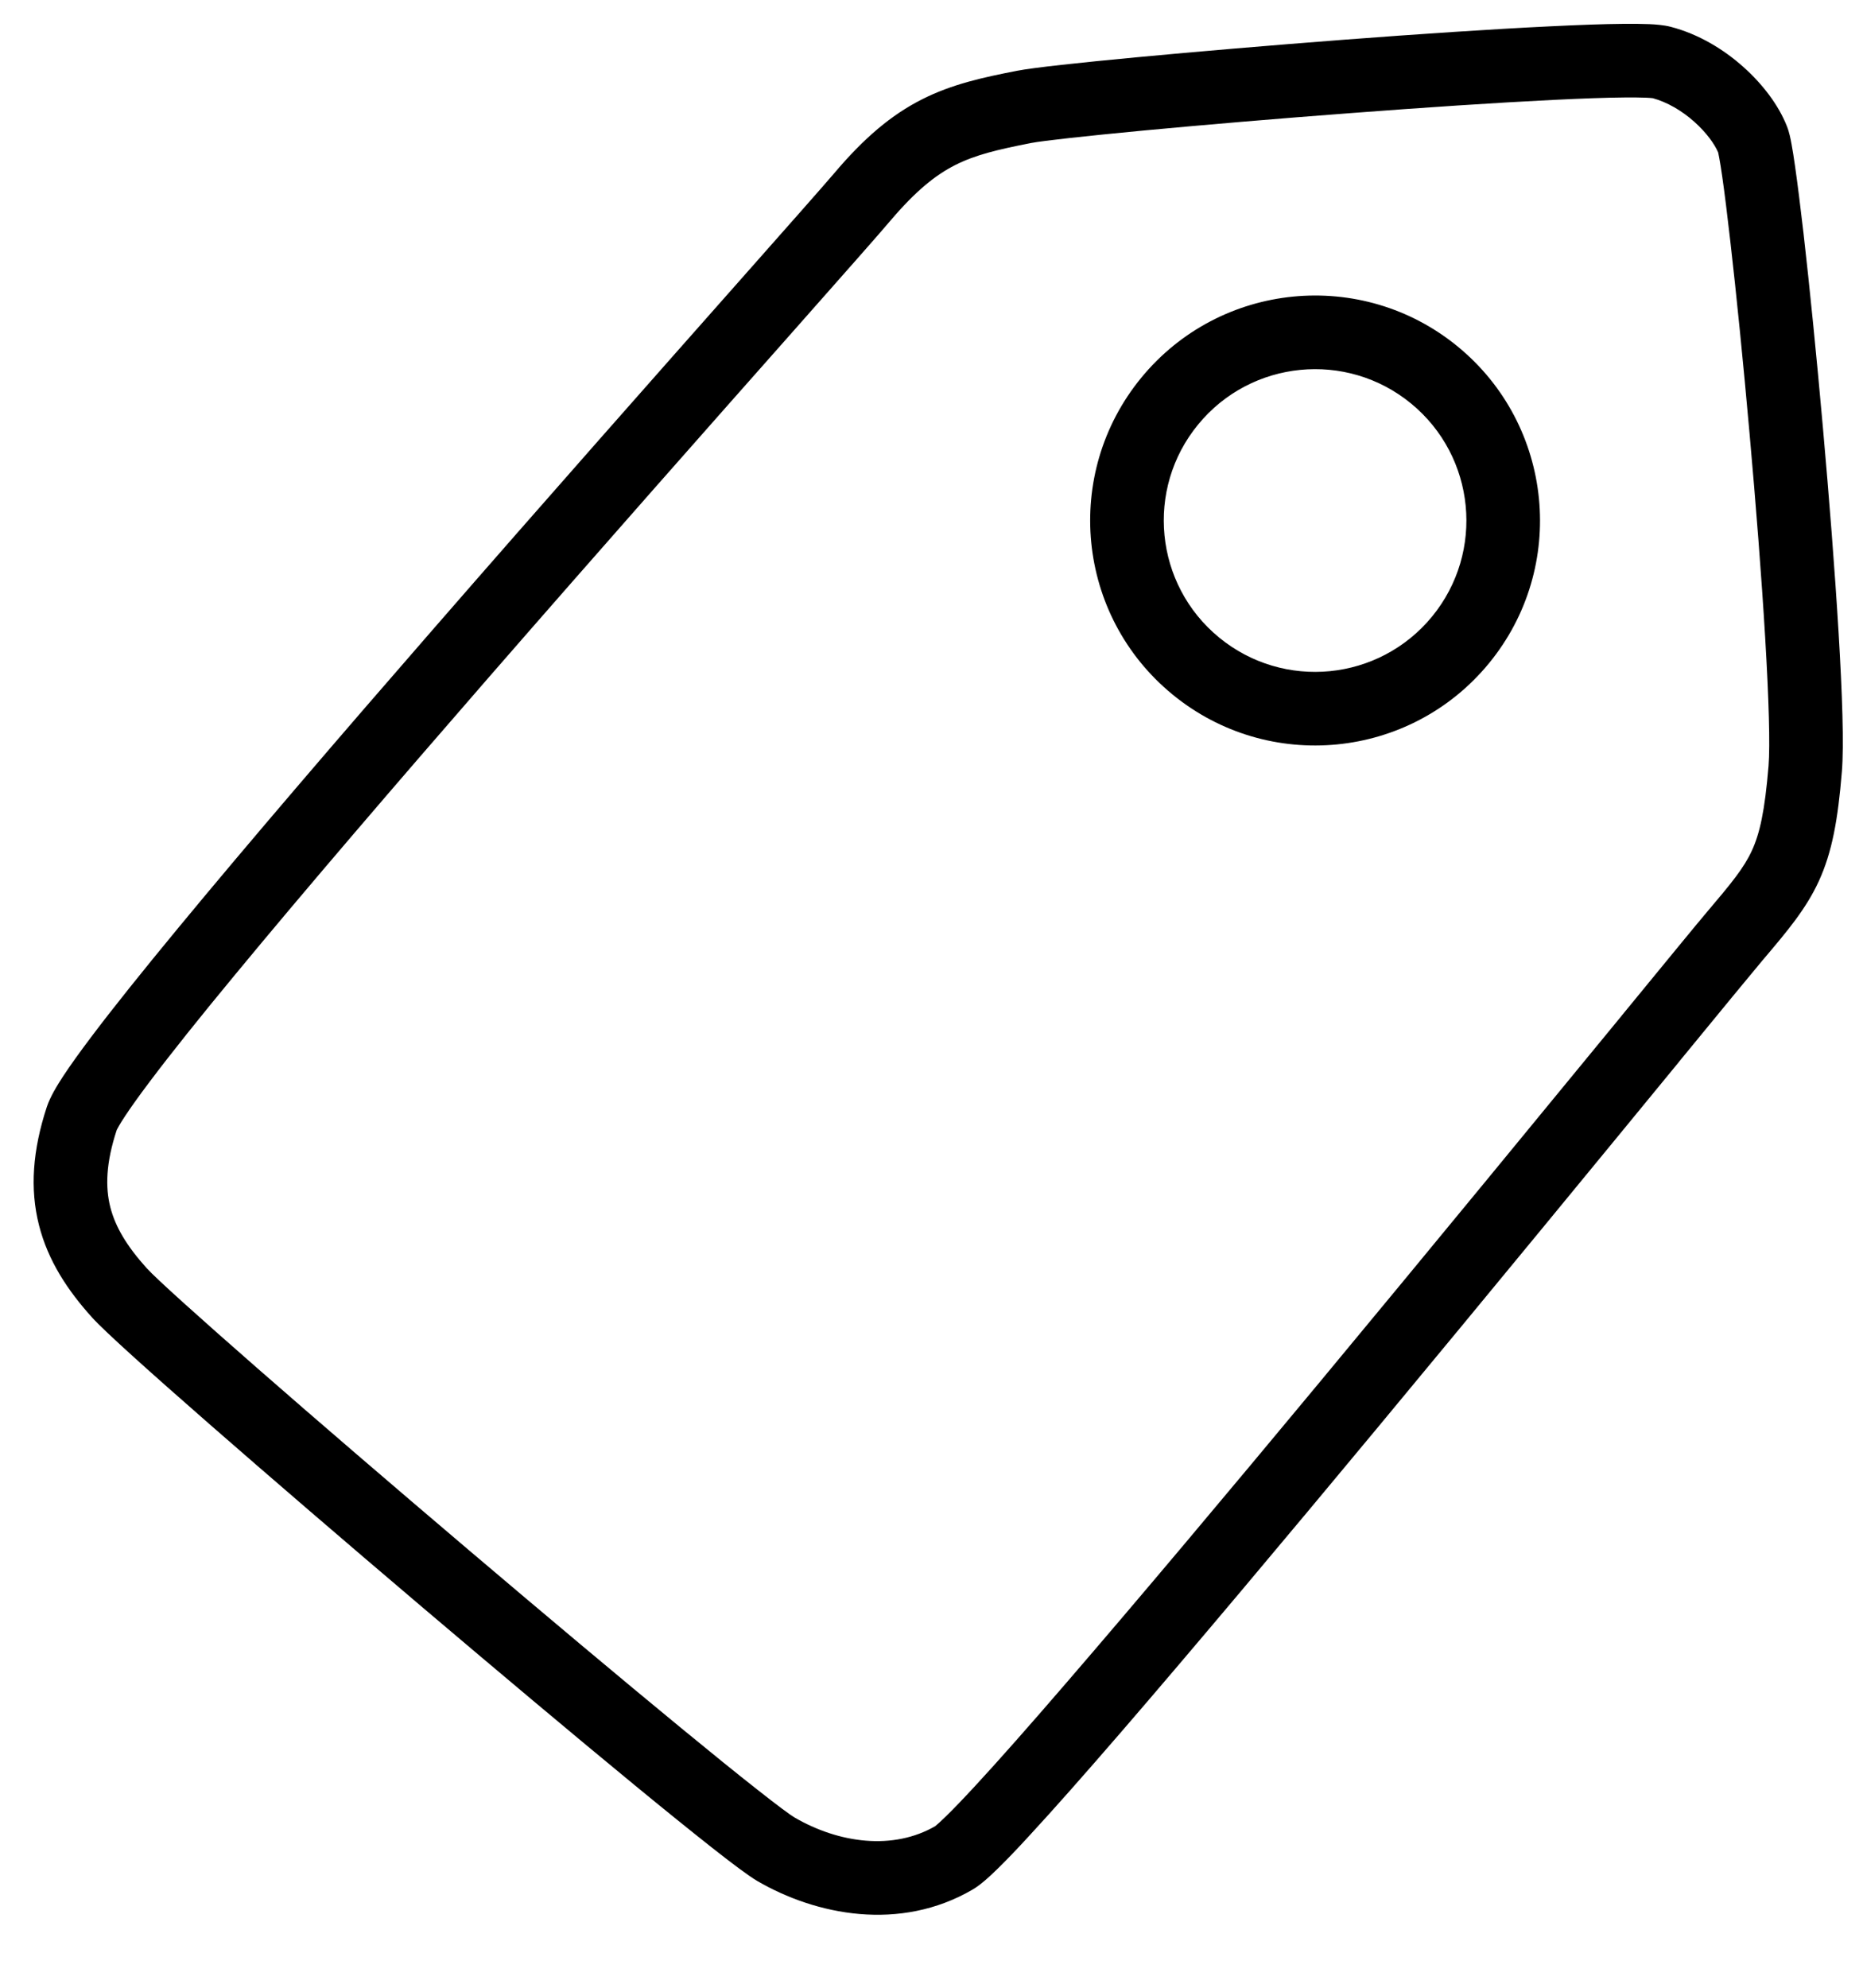 <svg width="30" height="32" viewBox="0 0 25 27" fill="none" xmlns="http://www.w3.org/2000/svg">
<path fill-rule="evenodd" clip-rule="evenodd" d="M22.293 1.333C22.297 1.333 22.298 1.334 22.298 1.333C22.495 1.387 22.695 1.503 22.864 1.654C23.032 1.804 23.141 1.96 23.188 2.07C23.188 2.071 23.188 2.072 23.189 2.074C23.191 2.082 23.195 2.103 23.202 2.139C23.214 2.202 23.228 2.29 23.244 2.401C23.276 2.623 23.313 2.923 23.354 3.282C23.436 3.997 23.53 4.929 23.615 5.89C23.701 6.851 23.778 7.836 23.827 8.659C23.877 9.496 23.895 10.127 23.873 10.401C23.822 11.021 23.753 11.322 23.647 11.553C23.537 11.792 23.372 11.992 23.026 12.4C22.901 12.547 22.482 13.059 21.878 13.795L21.877 13.796L21.877 13.797C20.856 15.04 19.31 16.925 17.766 18.784C16.532 20.27 15.296 21.742 14.321 22.871C13.834 23.436 13.414 23.912 13.093 24.259C12.932 24.433 12.8 24.57 12.698 24.67C12.619 24.747 12.576 24.784 12.56 24.797C12.556 24.801 12.553 24.803 12.553 24.803C12.553 24.804 12.554 24.803 12.556 24.802C11.98 25.138 11.241 25.038 10.637 24.686C10.586 24.656 10.421 24.536 10.135 24.31C9.862 24.096 9.508 23.809 9.098 23.472C8.279 22.799 7.245 21.931 6.213 21.055C5.18 20.178 4.152 19.295 3.345 18.589C2.522 17.869 1.963 17.365 1.838 17.227C1.569 16.929 1.411 16.667 1.342 16.395C1.275 16.128 1.281 15.8 1.43 15.348C1.429 15.349 1.43 15.348 1.431 15.346C1.438 15.333 1.465 15.278 1.54 15.165C1.62 15.043 1.733 14.885 1.877 14.694C2.164 14.312 2.56 13.817 3.034 13.244C3.98 12.098 5.219 10.655 6.474 9.213C7.995 7.466 9.545 5.714 10.613 4.508L10.613 4.508L10.613 4.508C11.3 3.731 11.787 3.181 11.936 3.004C12.291 2.586 12.559 2.375 12.822 2.242C13.093 2.105 13.39 2.033 13.856 1.942C14.012 1.912 14.579 1.849 15.392 1.772C16.19 1.697 17.191 1.612 18.187 1.537C19.184 1.461 20.173 1.395 20.947 1.357C21.335 1.338 21.664 1.326 21.912 1.324C22.037 1.323 22.136 1.324 22.209 1.327C22.257 1.329 22.283 1.332 22.293 1.333ZM24.123 1.716C24.009 1.426 23.79 1.14 23.529 0.908C23.266 0.673 22.927 0.464 22.543 0.364C22.45 0.34 22.339 0.332 22.254 0.328C22.155 0.324 22.036 0.323 21.903 0.324C21.636 0.326 21.291 0.339 20.898 0.358C20.111 0.396 19.112 0.463 18.111 0.539C17.11 0.616 16.103 0.701 15.298 0.777C14.51 0.851 13.881 0.919 13.665 0.961C13.201 1.051 12.778 1.143 12.37 1.35C11.953 1.561 11.583 1.874 11.174 2.358C11.025 2.533 10.548 3.072 9.872 3.836L9.872 3.836C8.812 5.034 7.261 6.786 5.72 8.557C4.463 10 3.217 11.451 2.263 12.607C1.786 13.185 1.378 13.693 1.078 14.092C0.928 14.291 0.801 14.468 0.704 14.615C0.617 14.748 0.525 14.9 0.48 15.035C0.287 15.622 0.248 16.147 0.373 16.64C0.496 17.127 0.765 17.531 1.097 17.898C1.272 18.091 1.891 18.646 2.687 19.342C3.498 20.051 4.531 20.939 5.565 21.817C6.6 22.695 7.638 23.567 8.463 24.245C8.875 24.584 9.236 24.875 9.516 25.096C9.783 25.306 10.009 25.477 10.133 25.55C10.93 26.014 12.07 26.243 13.059 25.666C13.17 25.601 13.294 25.486 13.398 25.384C13.517 25.268 13.662 25.117 13.827 24.937C14.159 24.578 14.588 24.092 15.078 23.525C16.06 22.388 17.3 20.91 18.535 19.423C20.094 17.546 21.64 15.662 22.655 14.425L22.655 14.424C23.252 13.696 23.666 13.193 23.789 13.047L23.818 13.013L23.818 13.013C24.127 12.648 24.382 12.347 24.555 11.971C24.737 11.576 24.816 11.131 24.869 10.483C24.899 10.124 24.874 9.42 24.825 8.599C24.775 7.764 24.697 6.768 24.611 5.801C24.525 4.835 24.431 3.894 24.348 3.168C24.306 2.806 24.267 2.494 24.233 2.258C24.217 2.141 24.2 2.038 24.185 1.956C24.173 1.89 24.154 1.793 24.123 1.716ZM19.301 8.375C18.58 9.253 17.285 9.38 16.407 8.659C15.53 7.939 15.402 6.643 16.123 5.766C16.843 4.888 18.139 4.761 19.016 5.481C19.894 6.202 20.021 7.497 19.301 8.375ZM20.074 9.01C19.003 10.314 17.077 10.503 15.773 9.432C14.468 8.361 14.279 6.436 15.35 5.131C16.421 3.827 18.346 3.637 19.651 4.708C20.955 5.779 21.145 7.705 20.074 9.01Z" fill="black"/>
</svg>
